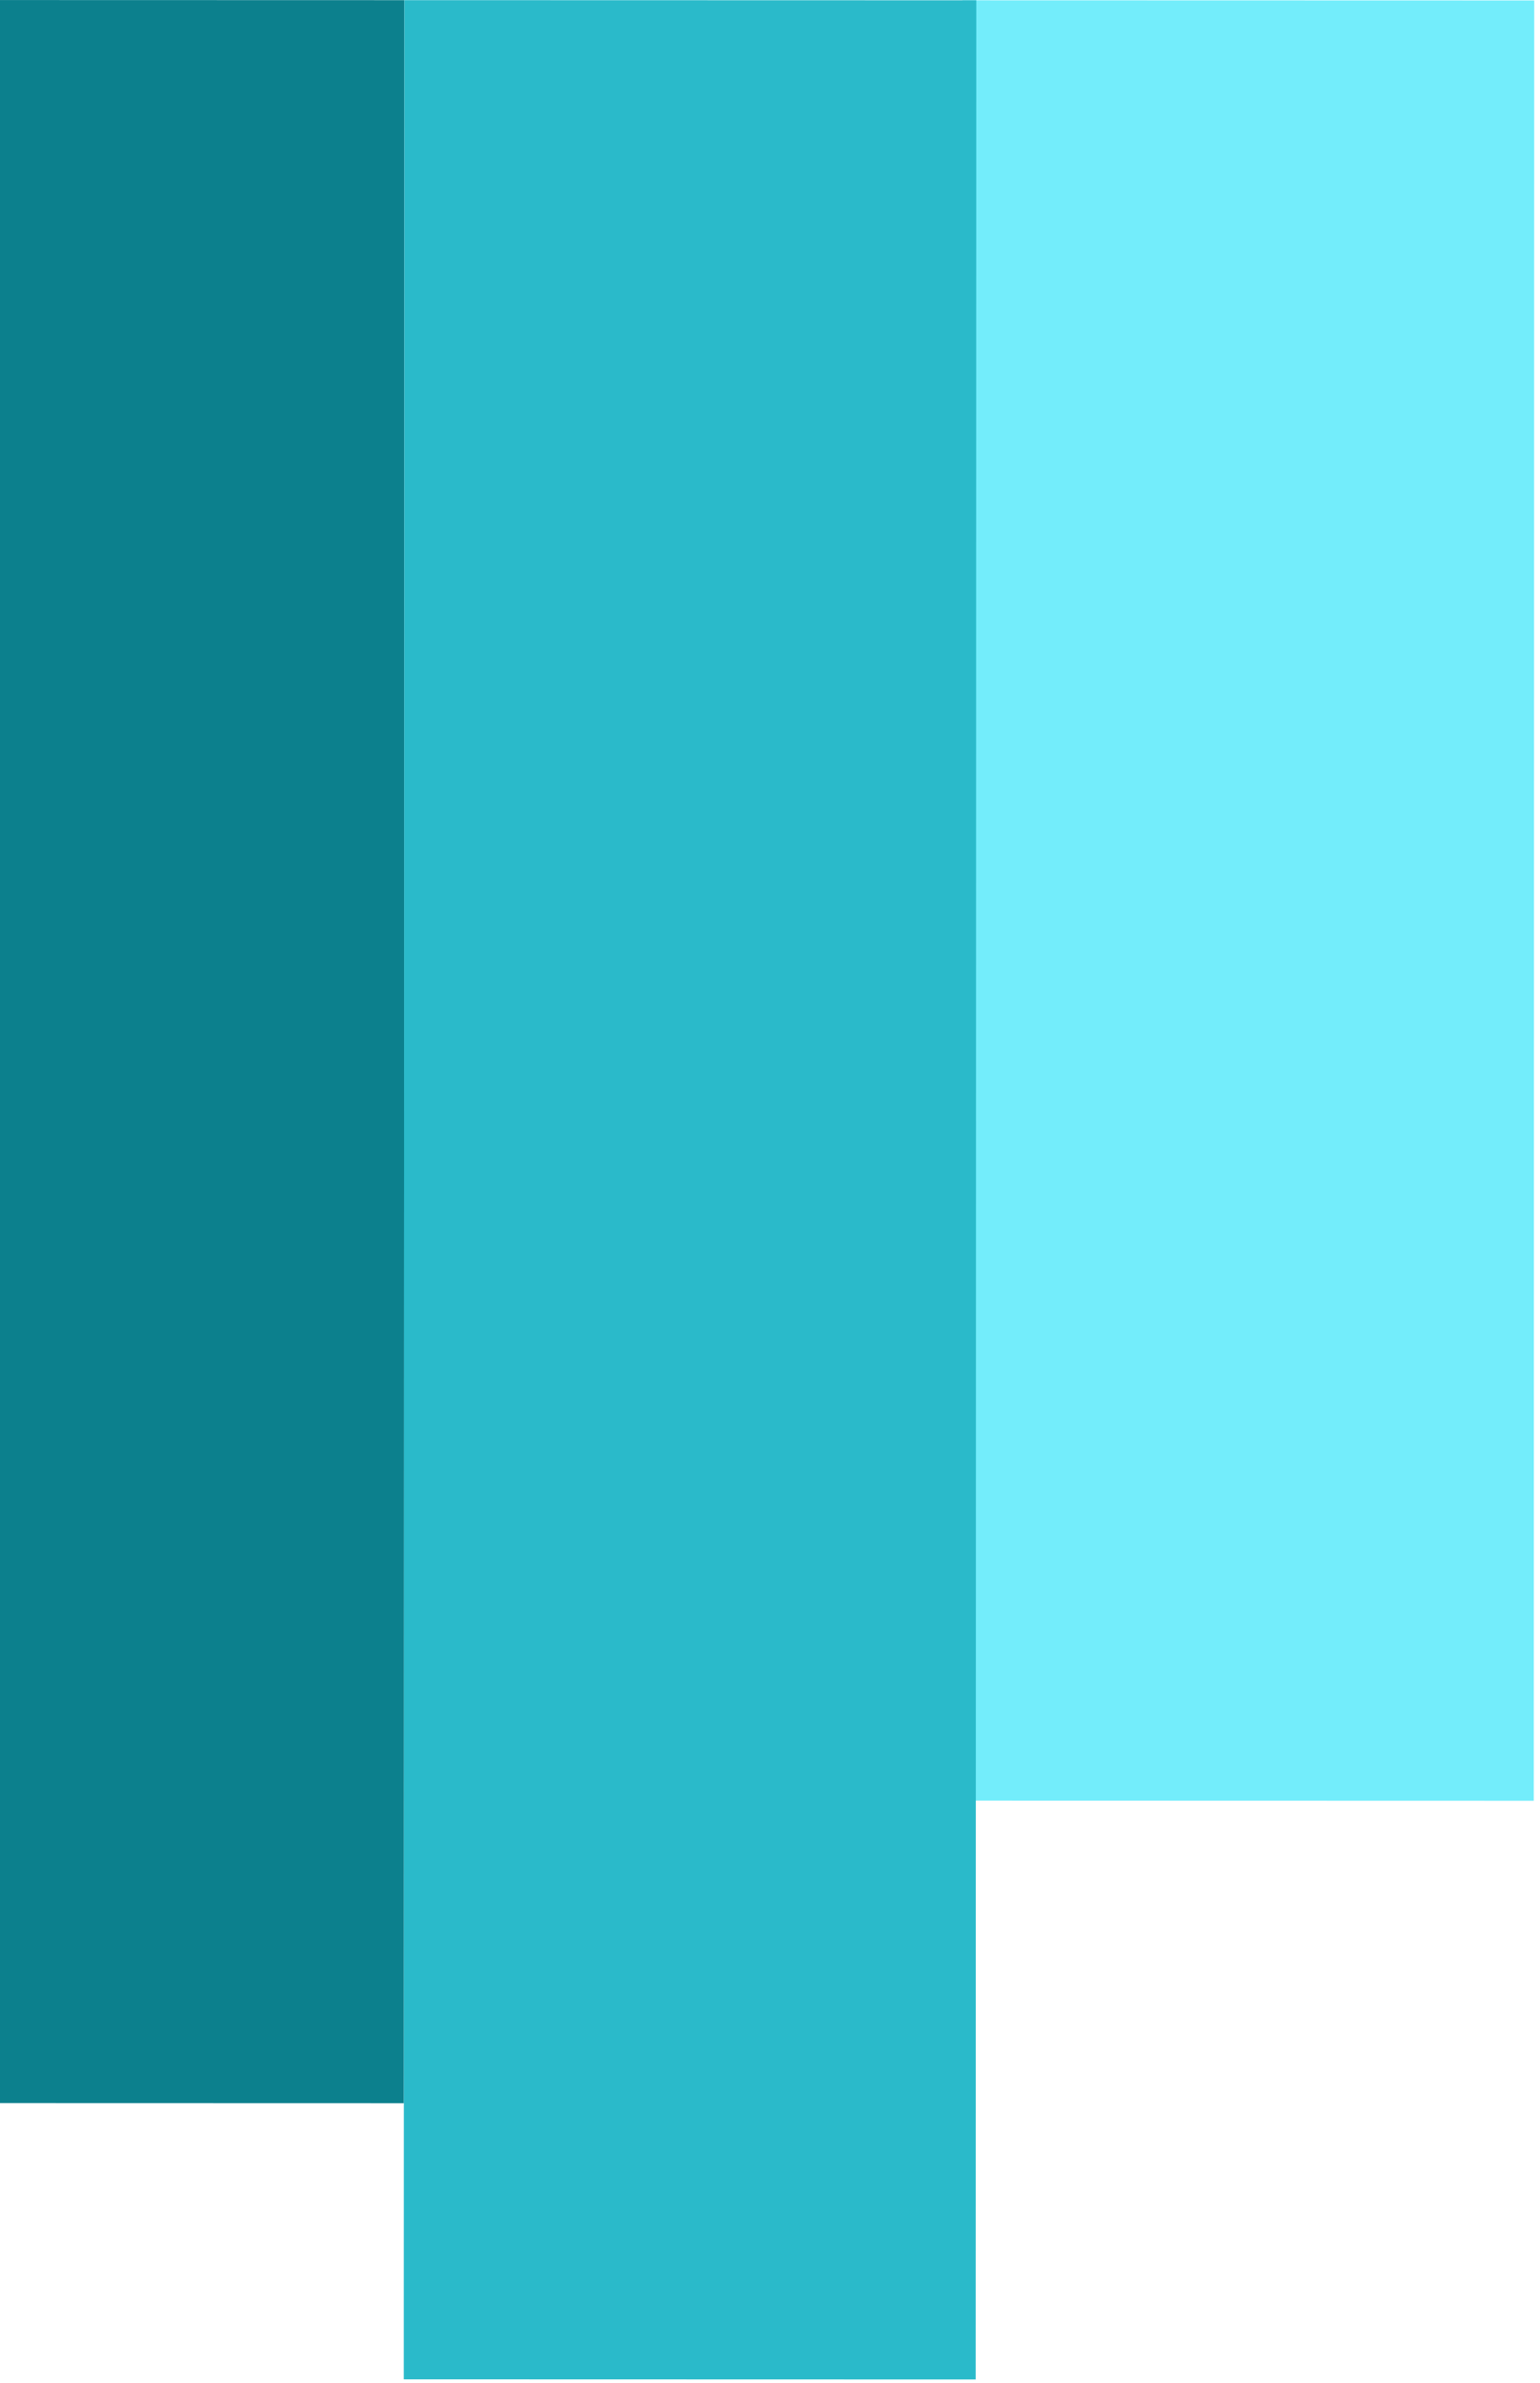 <svg width="192" height="297" viewBox="0 0 192 297" fill="none" xmlns="http://www.w3.org/2000/svg">
<rect x="191.281" y="0.056" width="224.368" height="71.301" transform="rotate(90.015 191.281 0.056)" fill="#73EDFB"/>
<rect x="50.419" y="0.019" width="262.093" height="71.301" transform="rotate(90.015 50.419 0.019)" fill="#0C808D"/>
<rect x="121.72" y="0.037" width="296.51" height="71.301" transform="rotate(90.015 121.72 0.037)" fill="#2ABACA"/>
</svg>

